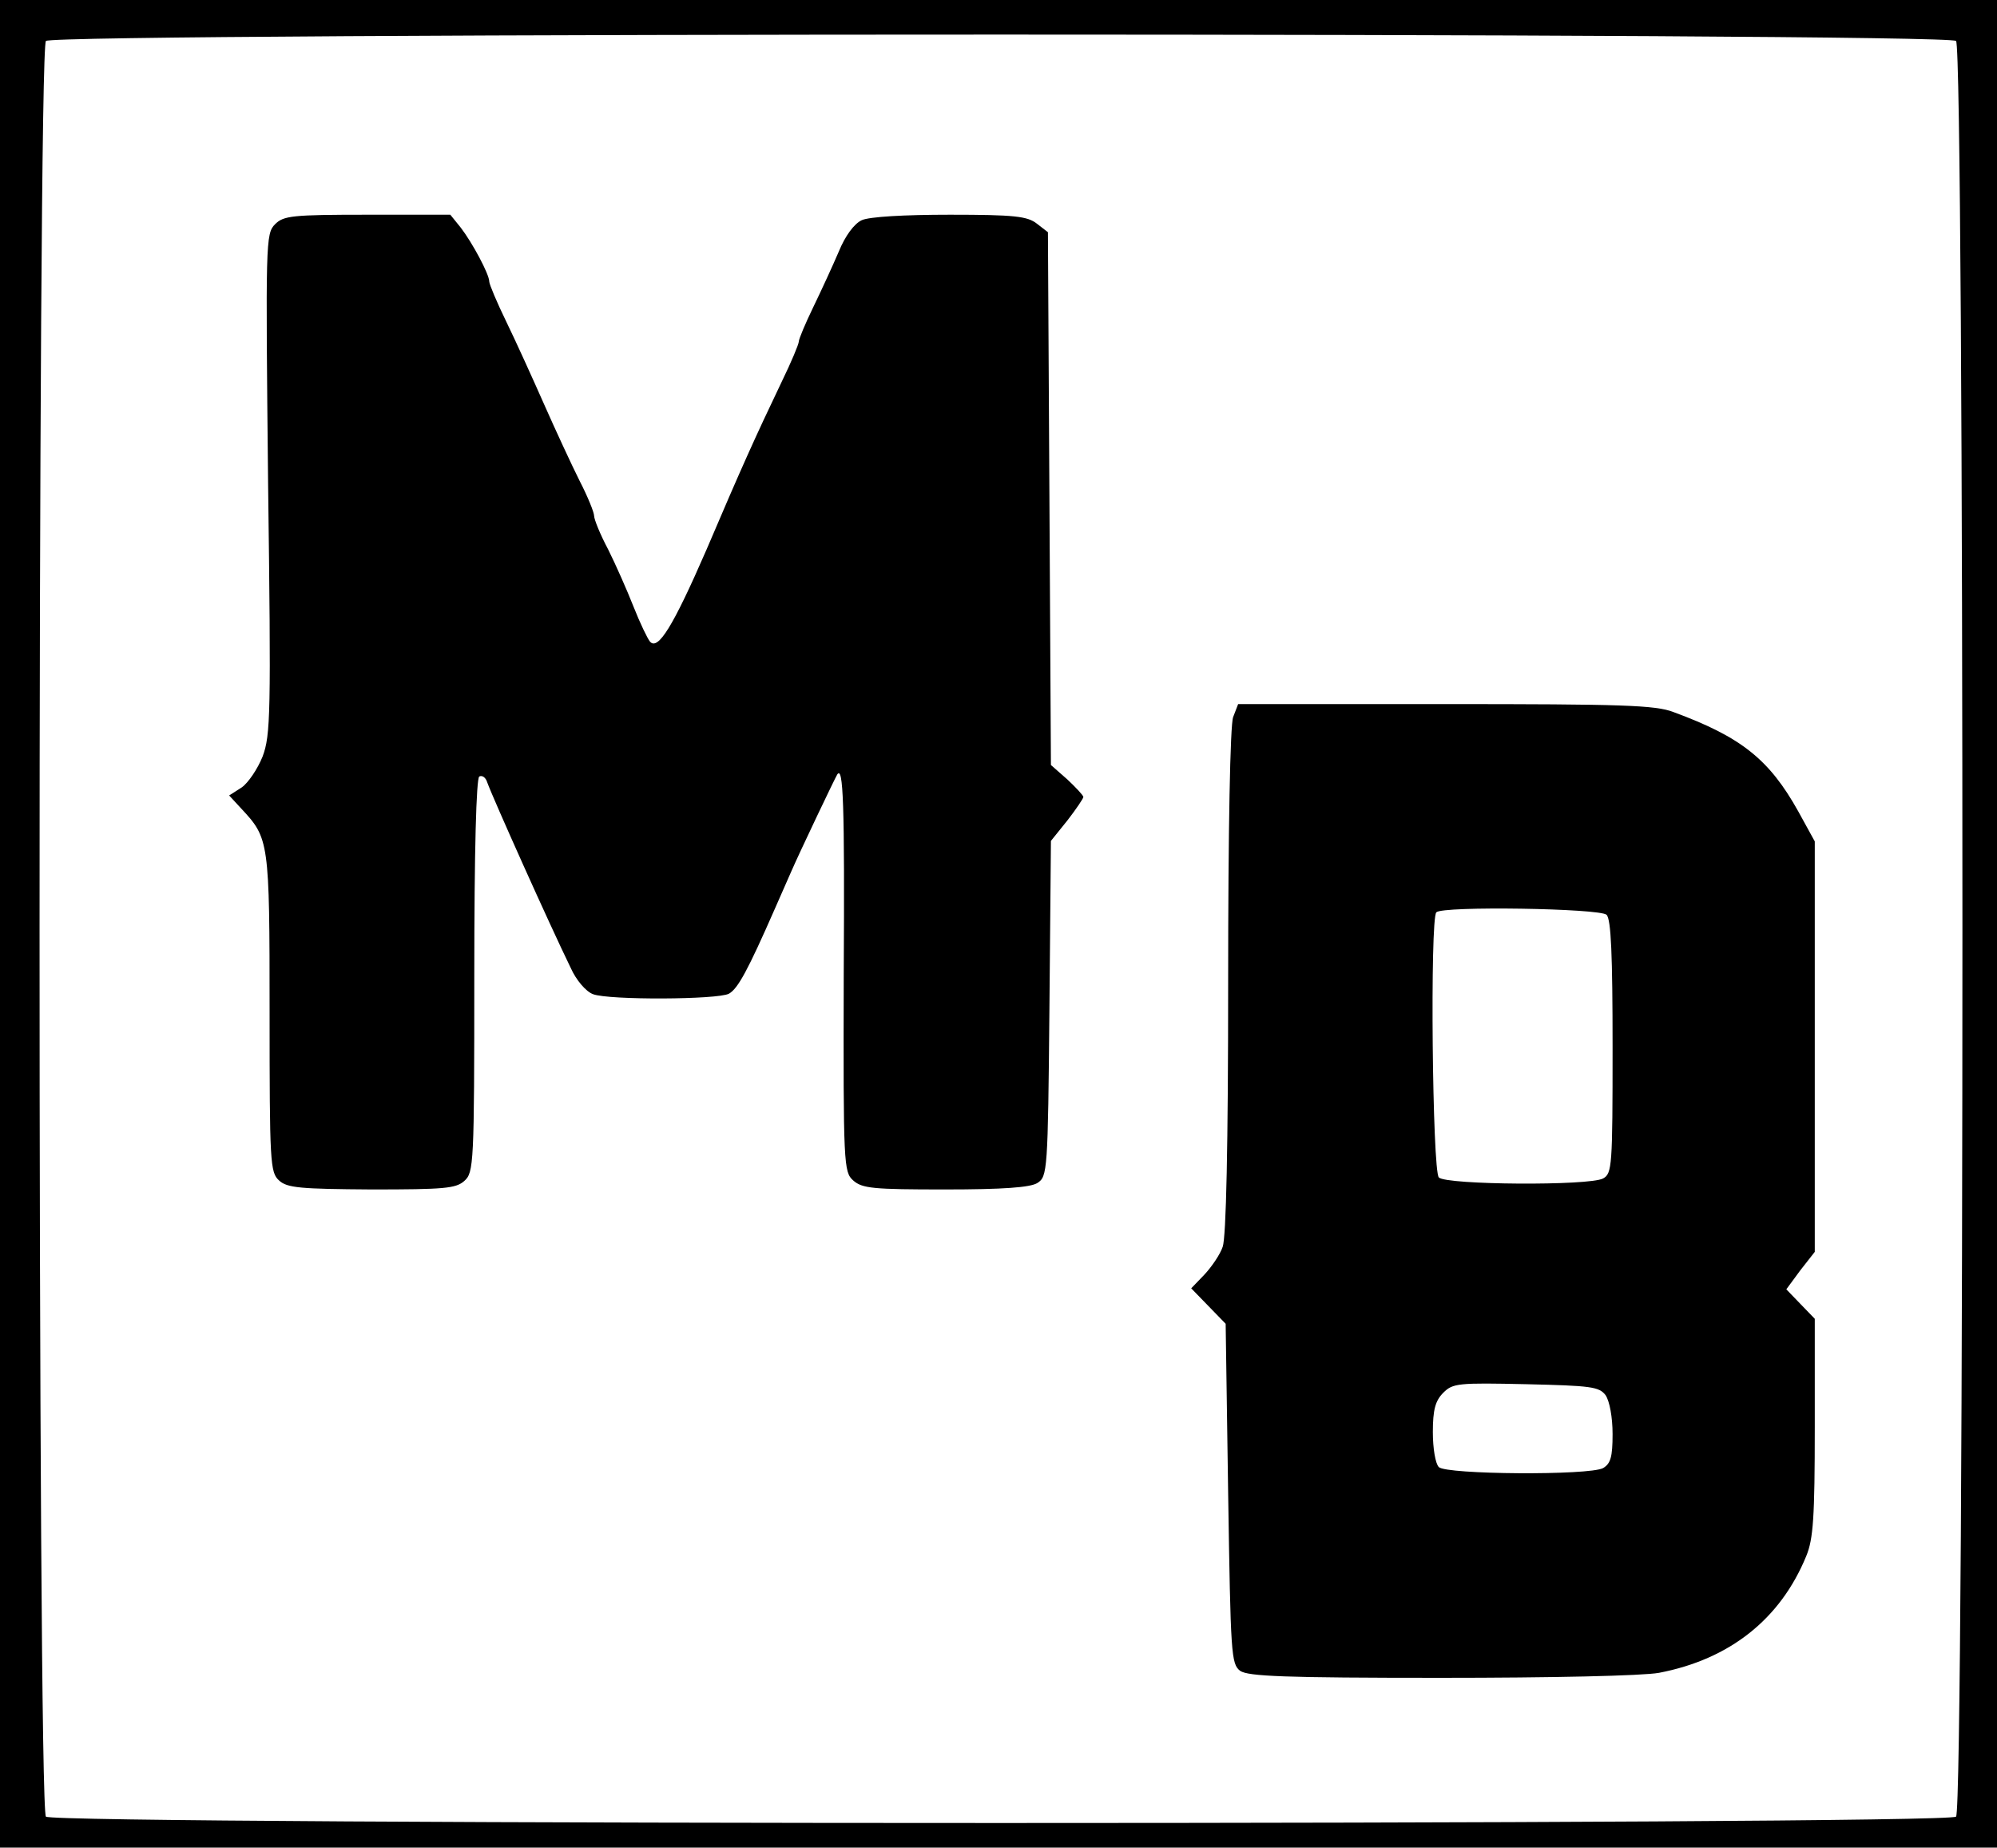 <?xml version="1.0" standalone="no"?>
<!DOCTYPE svg PUBLIC "-//W3C//DTD SVG 20010904//EN"
 "http://www.w3.org/TR/2001/REC-SVG-20010904/DTD/svg10.dtd">
<svg version="1.0" xmlns="http://www.w3.org/2000/svg"
 width="400pt" height="370pt" viewBox="0 0 400 370"
 preserveAspectRatio="xMidYMid meet">
<g transform="translate(0,370) scale(0.1,-0.1)"
fill="#000000" stroke="none">
<path d="M0 1850 l0 -1850 2000 0 2000 0 0 1850 0 1850 -2000 0 -2000 0 0
-1850z m3918 1768 c17 -17 17 -3539 0 -3556 -17 -17 -3809 -17 -3826 0 -17 17
-17 3539 0 3556 17 17 3809 17 3826 0z"/>
<path d="M551 3251 c-19 -19 -19 -35 -14 -520 6 -461 5 -503 -11 -546 -10 -25
-29 -53 -42 -62 l-25 -16 24 -26 c56 -60 57 -64 57 -409 0 -300 1 -320 19
-336 16 -15 43 -17 185 -18 146 0 169 2 186 17 19 17 20 33 20 411 0 253 4
395 10 399 6 3 13 -2 16 -12 12 -33 125 -285 167 -371 11 -25 31 -48 45 -53
32 -12 249 -11 272 1 18 10 38 47 92 170 11 25 26 59 33 75 16 37 88 188 92
194 12 18 15 -56 13 -401 -1 -382 0 -395 19 -412 18 -16 40 -18 184 -18 116 0
171 4 185 13 20 13 21 23 24 349 l3 336 33 41 c17 22 32 44 32 47 0 3 -15 19
-32 35 l-33 29 -3 534 -3 533 -22 17 c-19 15 -45 18 -174 18 -92 0 -162 -4
-177 -11 -15 -7 -33 -31 -46 -63 -12 -28 -35 -78 -51 -111 -16 -33 -29 -64
-29 -69 0 -5 -15 -41 -34 -80 -55 -115 -81 -173 -151 -337 -67 -154 -97 -202
-113 -184 -5 6 -20 37 -33 70 -13 33 -36 85 -51 115 -16 30 -28 60 -28 67 0 7
-13 39 -29 70 -16 32 -48 101 -71 153 -23 52 -57 127 -76 166 -19 39 -34 75
-34 80 0 15 -34 78 -57 108 l-21 26 -166 0 c-151 0 -168 -2 -185 -19z"/>
<path d="M2470 2264 c-6 -15 -10 -226 -10 -529 0 -332 -4 -513 -11 -532 -5
-15 -22 -40 -37 -56 l-26 -27 35 -36 34 -35 5 -340 c5 -323 6 -341 24 -355 16
-11 88 -14 401 -14 223 0 405 4 438 10 141 27 243 107 295 234 14 34 17 77 17
258 l0 217 -29 30 -28 29 28 38 29 37 0 411 0 411 -33 60 c-58 104 -114 149
-250 199 -36 14 -103 16 -457 16 l-415 0 -10 -26z m748 -396 c9 -9 12 -81 12
-265 0 -239 -1 -253 -19 -263 -28 -15 -314 -13 -329 2 -13 13 -18 519 -5 531
12 13 328 8 341 -5z m-2 -962 c8 -12 14 -44 14 -78 0 -46 -4 -59 -19 -68 -28
-15 -314 -13 -329 2 -7 7 -12 38 -12 70 0 45 5 63 21 79 19 19 30 20 166 17
130 -3 146 -5 159 -22z"/>
</g>
</svg>
